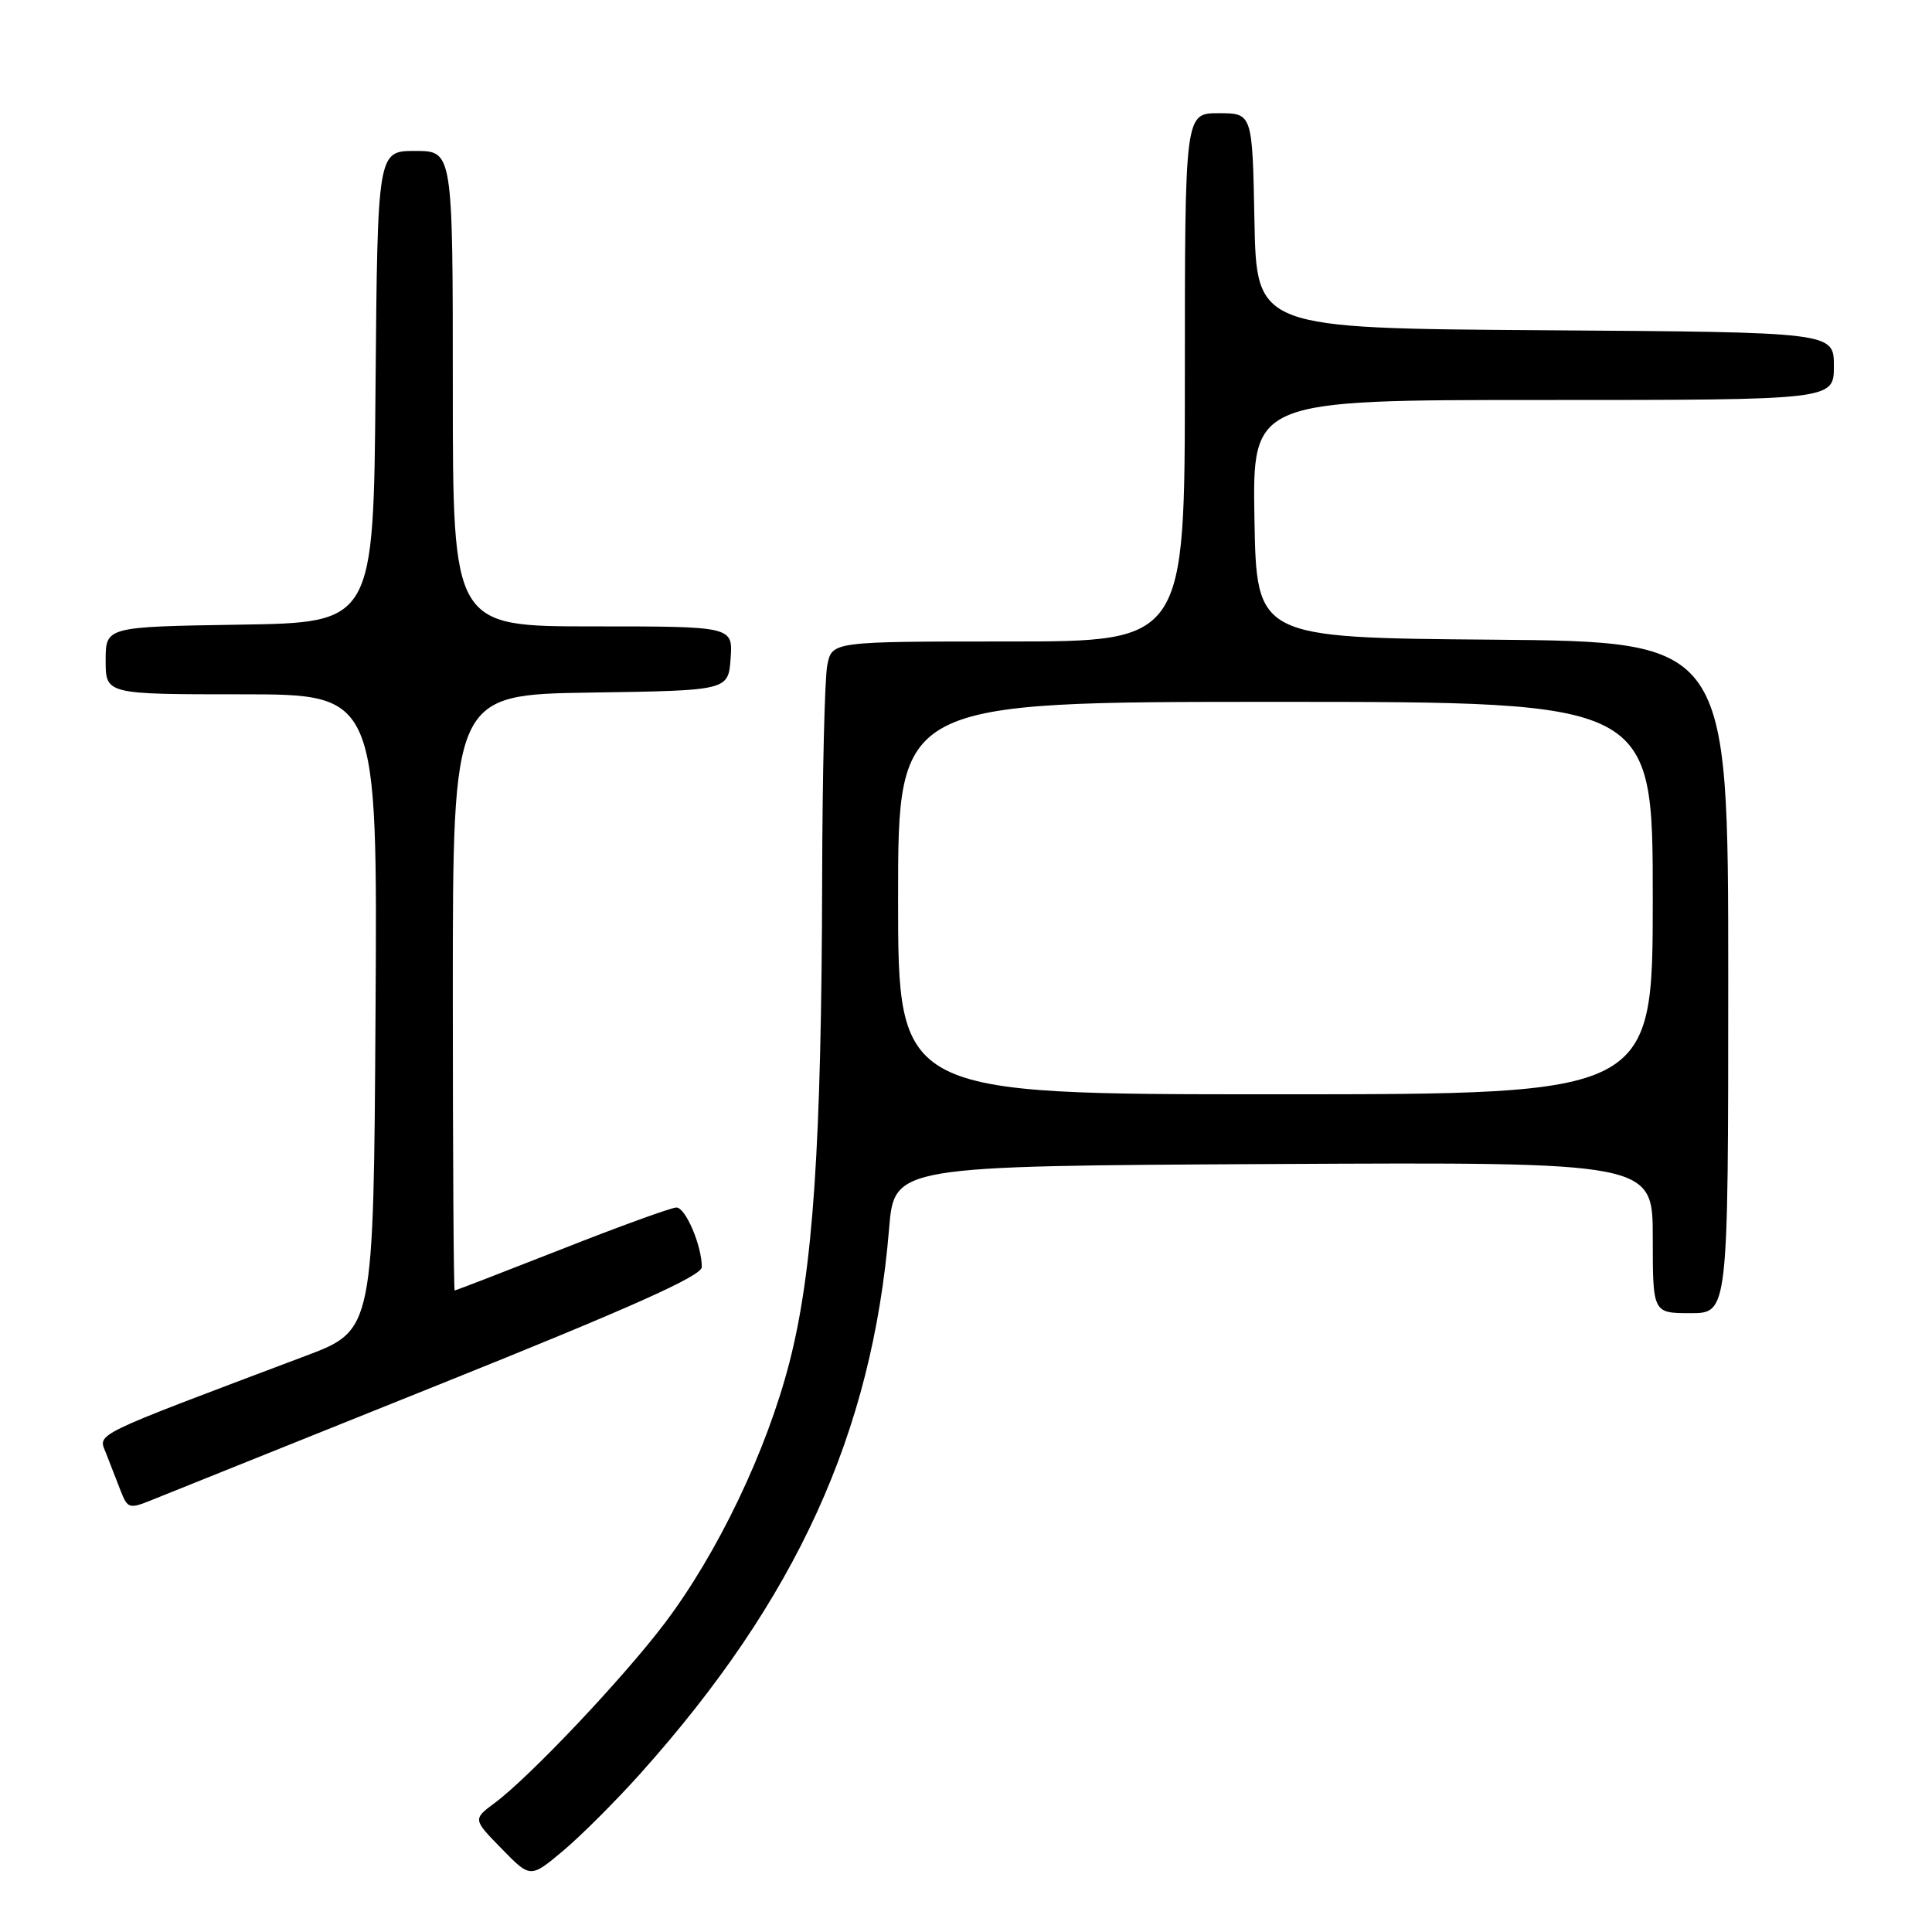 <?xml version="1.0" encoding="UTF-8" standalone="no"?>
<!DOCTYPE svg PUBLIC "-//W3C//DTD SVG 1.1//EN" "http://www.w3.org/Graphics/SVG/1.1/DTD/svg11.dtd" >
<svg xmlns="http://www.w3.org/2000/svg" xmlns:xlink="http://www.w3.org/1999/xlink" version="1.1" viewBox="0 0 256 256">
 <g >
 <path fill="currentColor"
d=" M 84.86 235.00 C 105.51 211.93 115.57 189.91 117.81 162.79 C 118.50 154.50 118.50 154.50 168.75 154.24 C 219.00 153.98 219.00 153.98 219.00 163.99 C 219.00 174.00 219.00 174.00 224.00 174.00 C 229.00 174.00 229.00 174.00 229.00 129.51 C 229.00 85.03 229.00 85.03 197.75 84.76 C 166.50 84.50 166.50 84.50 166.22 68.75 C 165.95 53.00 165.95 53.00 204.47 53.00 C 243.00 53.00 243.00 53.00 243.00 48.51 C 243.00 44.02 243.00 44.02 204.75 43.76 C 166.50 43.50 166.50 43.50 166.22 29.25 C 165.95 15.00 165.95 15.00 161.47 15.00 C 157.00 15.00 157.00 15.00 157.00 50.00 C 157.00 85.00 157.00 85.00 133.62 85.00 C 110.25 85.00 110.25 85.00 109.62 88.13 C 109.28 89.84 108.97 102.56 108.94 116.37 C 108.86 151.76 107.74 168.33 104.61 180.50 C 101.59 192.25 95.09 205.83 88.03 215.15 C 82.52 222.42 70.22 235.42 65.58 238.88 C 62.65 241.06 62.65 241.06 66.47 244.96 C 70.28 248.87 70.28 248.87 74.58 245.27 C 76.95 243.29 81.57 238.67 84.86 235.00 Z  M 58.24 183.44 C 83.56 173.28 92.98 169.07 92.99 167.90 C 93.01 165.08 90.84 160.00 89.63 160.00 C 88.98 160.00 82.16 162.47 74.48 165.50 C 66.79 168.52 60.39 170.99 60.25 171.00 C 60.11 171.00 60.00 153.24 60.00 131.52 C 60.00 92.05 60.00 92.05 78.25 91.77 C 96.50 91.50 96.50 91.50 96.81 87.25 C 97.11 83.00 97.11 83.00 78.56 83.00 C 60.00 83.00 60.00 83.00 60.00 51.50 C 60.00 20.00 60.00 20.00 55.01 20.00 C 50.03 20.00 50.03 20.00 49.76 51.25 C 49.50 82.50 49.50 82.50 31.75 82.77 C 14.00 83.05 14.00 83.05 14.00 87.52 C 14.00 92.00 14.00 92.00 32.01 92.00 C 50.02 92.00 50.02 92.00 49.76 134.13 C 49.50 176.27 49.50 176.27 40.50 179.66 C 11.68 190.53 13.00 189.88 14.05 192.56 C 14.57 193.90 15.44 196.13 15.98 197.52 C 16.92 199.92 17.12 199.98 20.23 198.71 C 22.03 197.98 39.13 191.11 58.24 183.44 Z  M 119.00 119.00 C 119.00 93.00 119.00 93.00 169.00 93.00 C 219.00 93.00 219.00 93.00 219.00 119.00 C 219.00 145.00 219.00 145.00 169.00 145.00 C 119.00 145.00 119.00 145.00 119.00 119.00 Z "/>
</g>
</svg>